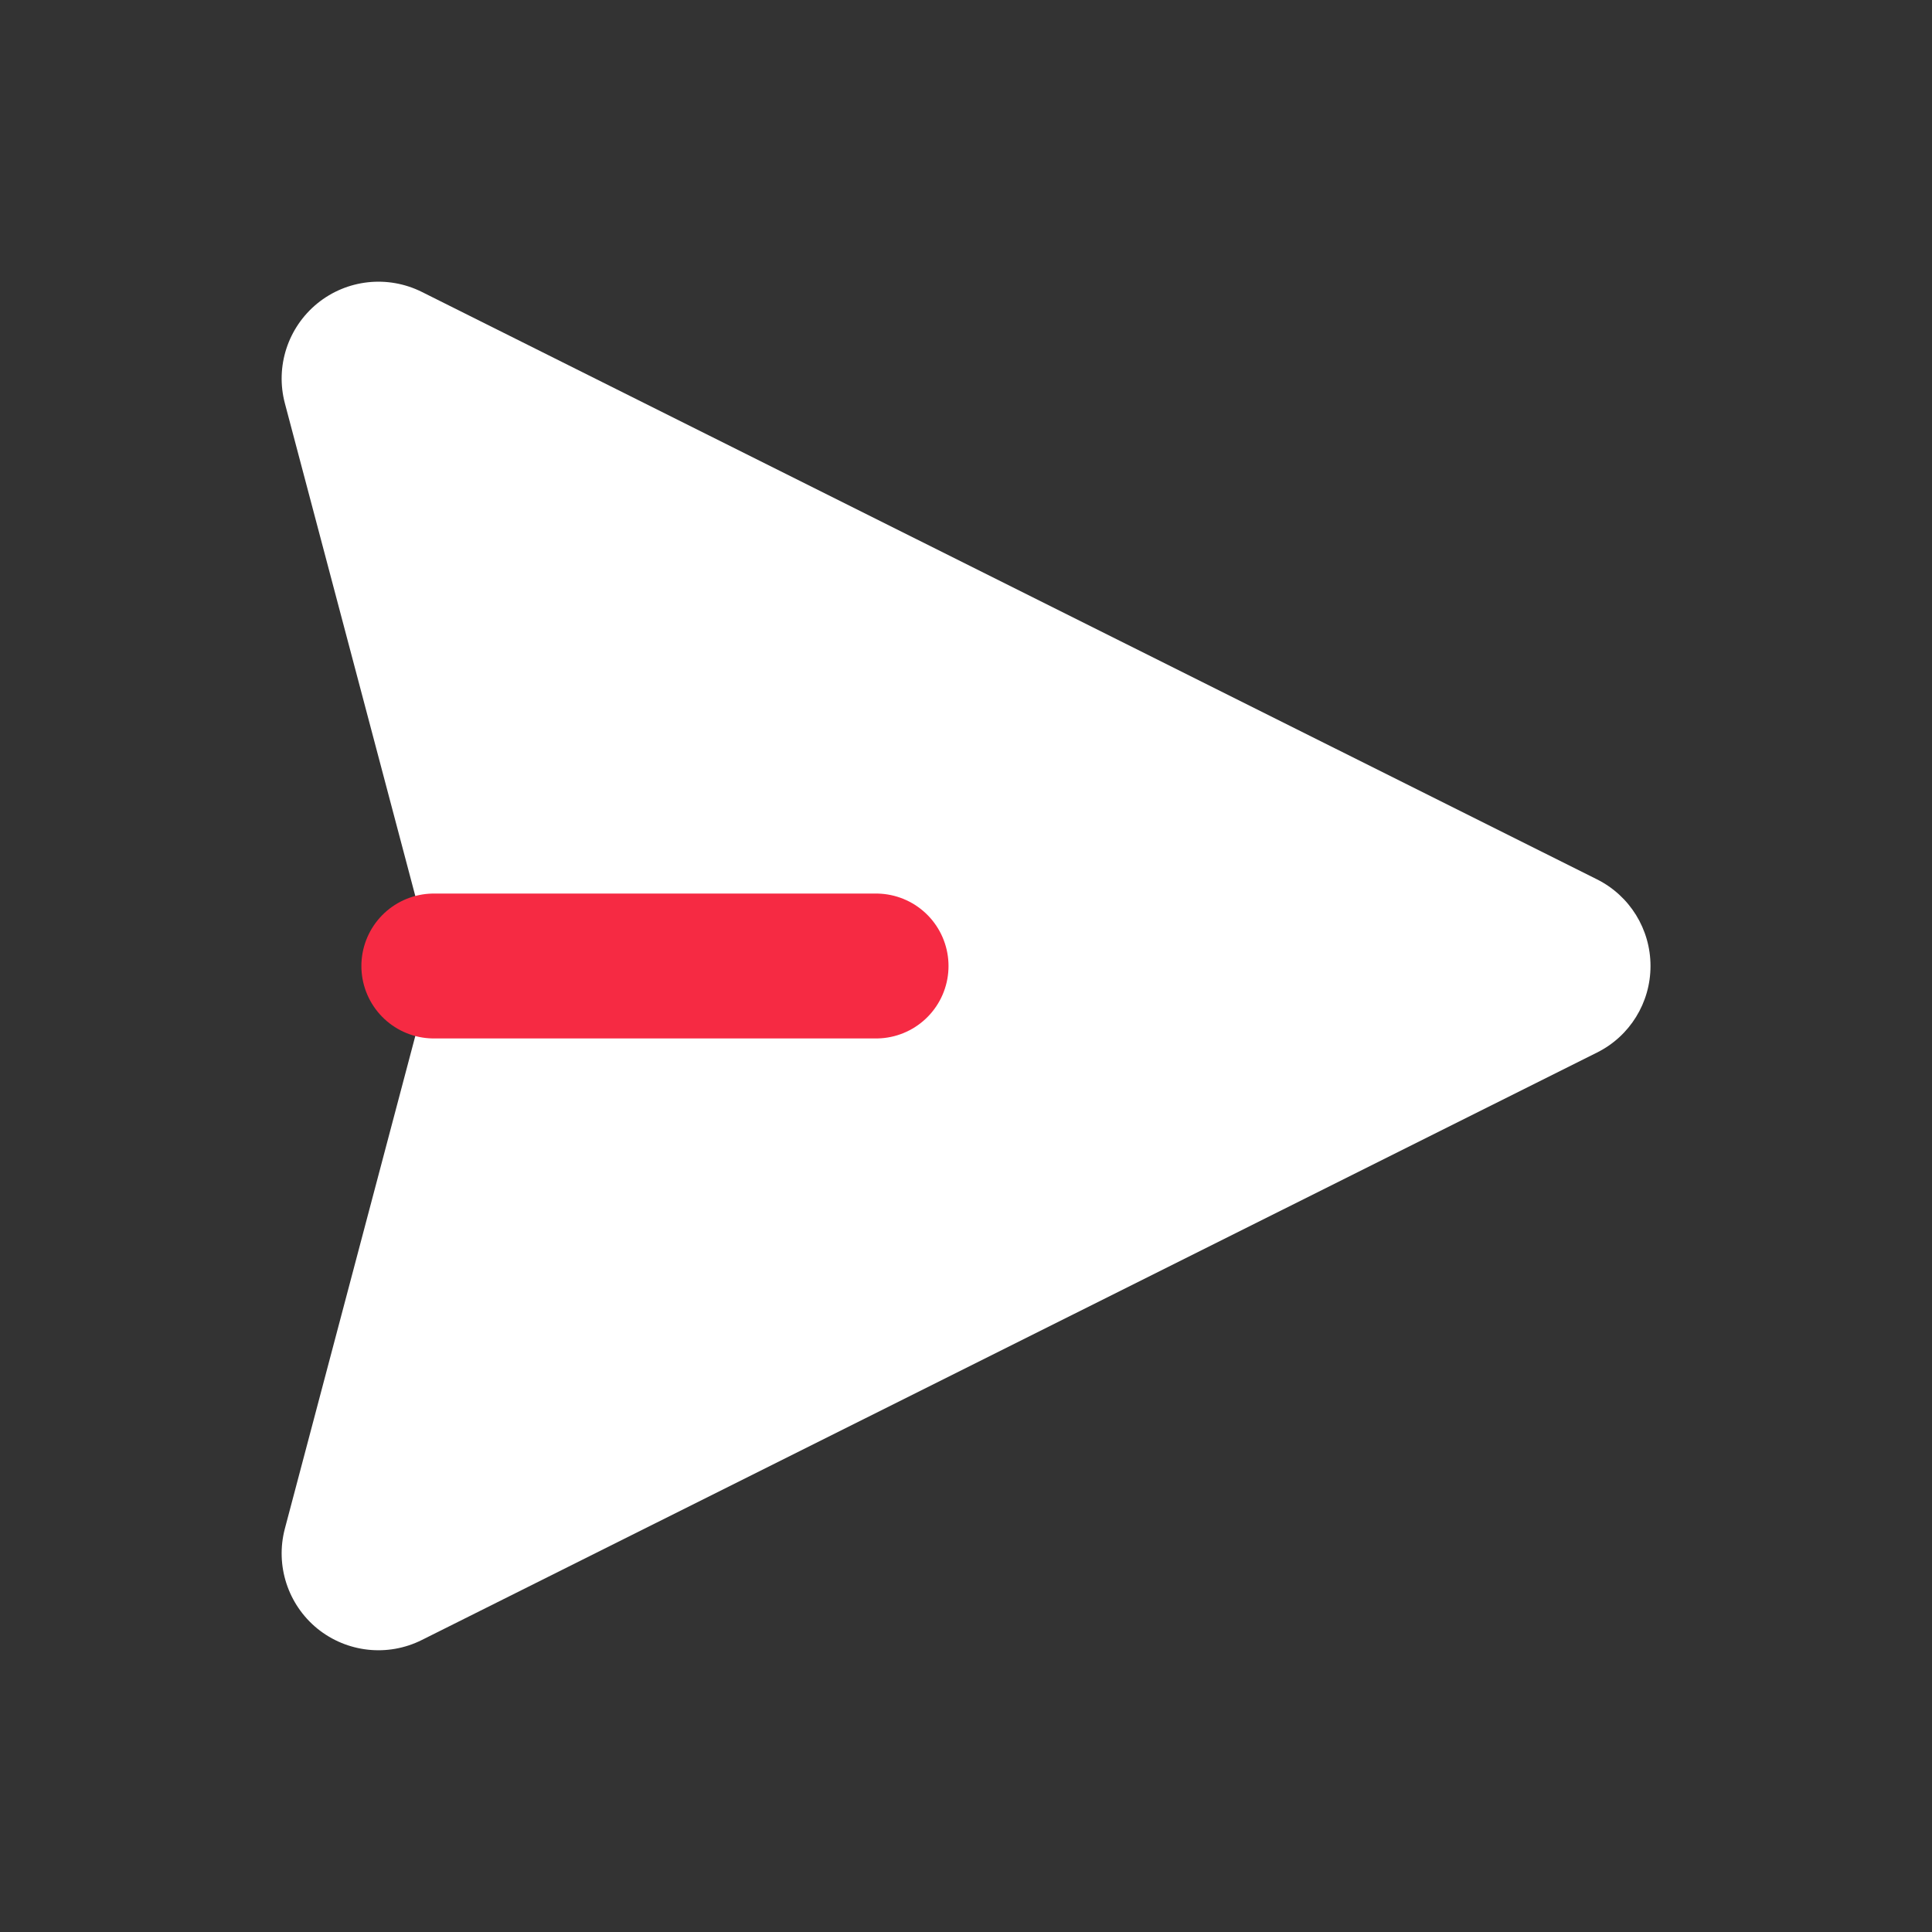 <svg width="20" height="20" viewBox="0 0 20 20" fill="none" xmlns="http://www.w3.org/2000/svg">
<rect x="0" y="0" width="20" height="20" fill="#333333" stroke="none"/>
<path fill-rule="evenodd" clip-rule="evenodd" d="M4.367 3.022L16.532 9.103C16.872 9.273 17.086 9.62 17.086 10C17.086 10.38 16.872 10.727 16.532 10.896L4.367 16.977C4.014 17.154 3.591 17.107 3.285 16.859C2.98 16.61 2.848 16.205 2.949 15.824L4.491 10L2.949 4.175C2.848 3.794 2.98 3.39 3.285 3.141C3.591 2.892 4.014 2.846 4.367 3.022Z" fill="white"/>
<path d="M9.069 10H4.491" stroke="#F62A43" stroke-width="1.5" stroke-linecap="round" stroke-linejoin="round"/>
</svg>
